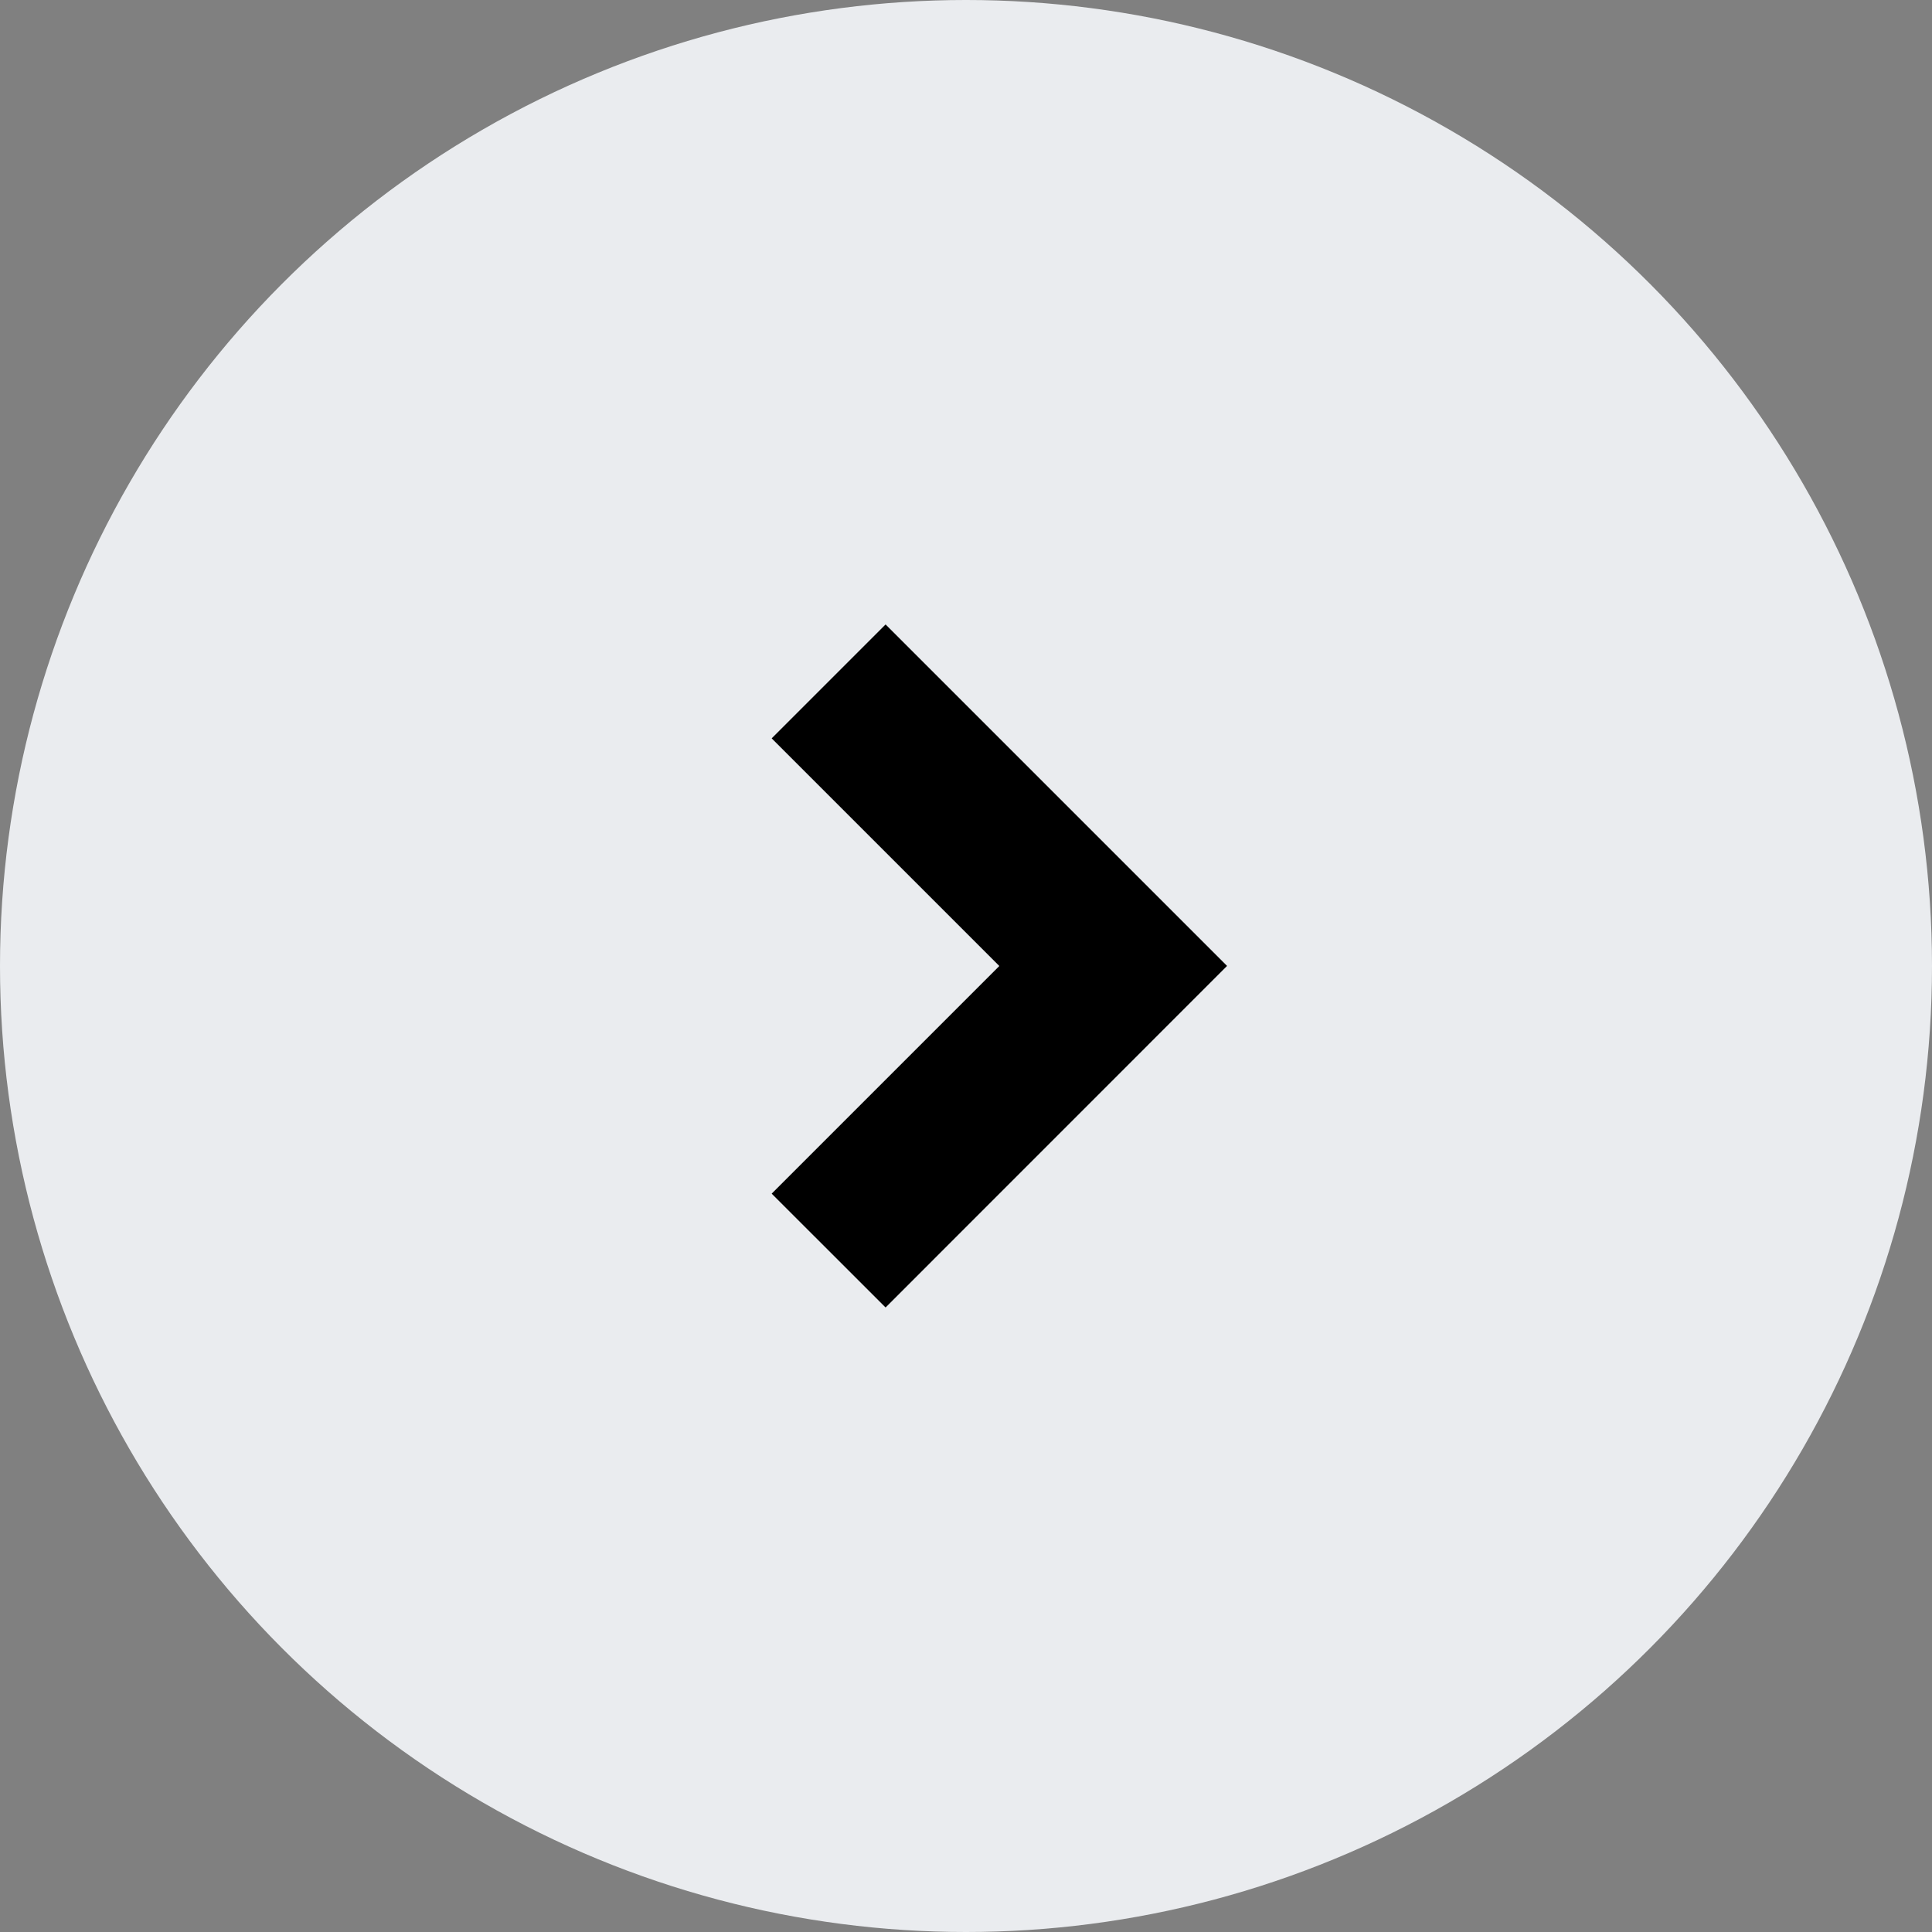 <svg xmlns="http://www.w3.org/2000/svg" width="24" height="24" viewBox="0 0 24 24">
  <rect x="0" y="0" width="24" height="24" fill="#808080" stroke="none"/>
  <g id="组_782" data-name="组 782" transform="translate(-1520 -823)">
    <circle id="椭圆_67" data-name="椭圆 67" cx="12" cy="12" r="12" transform="translate(1520 823)" fill="#eaecef"/>
    <path id="联合_171" data-name="联合 171" d="M5230-7210.93l2.828-2.828-2.828-2.828,1.415-1.415,4.242,4.242-4.242,4.243Z" transform="translate(-3700.414 8048.758)"/>
  </g>
</svg>
